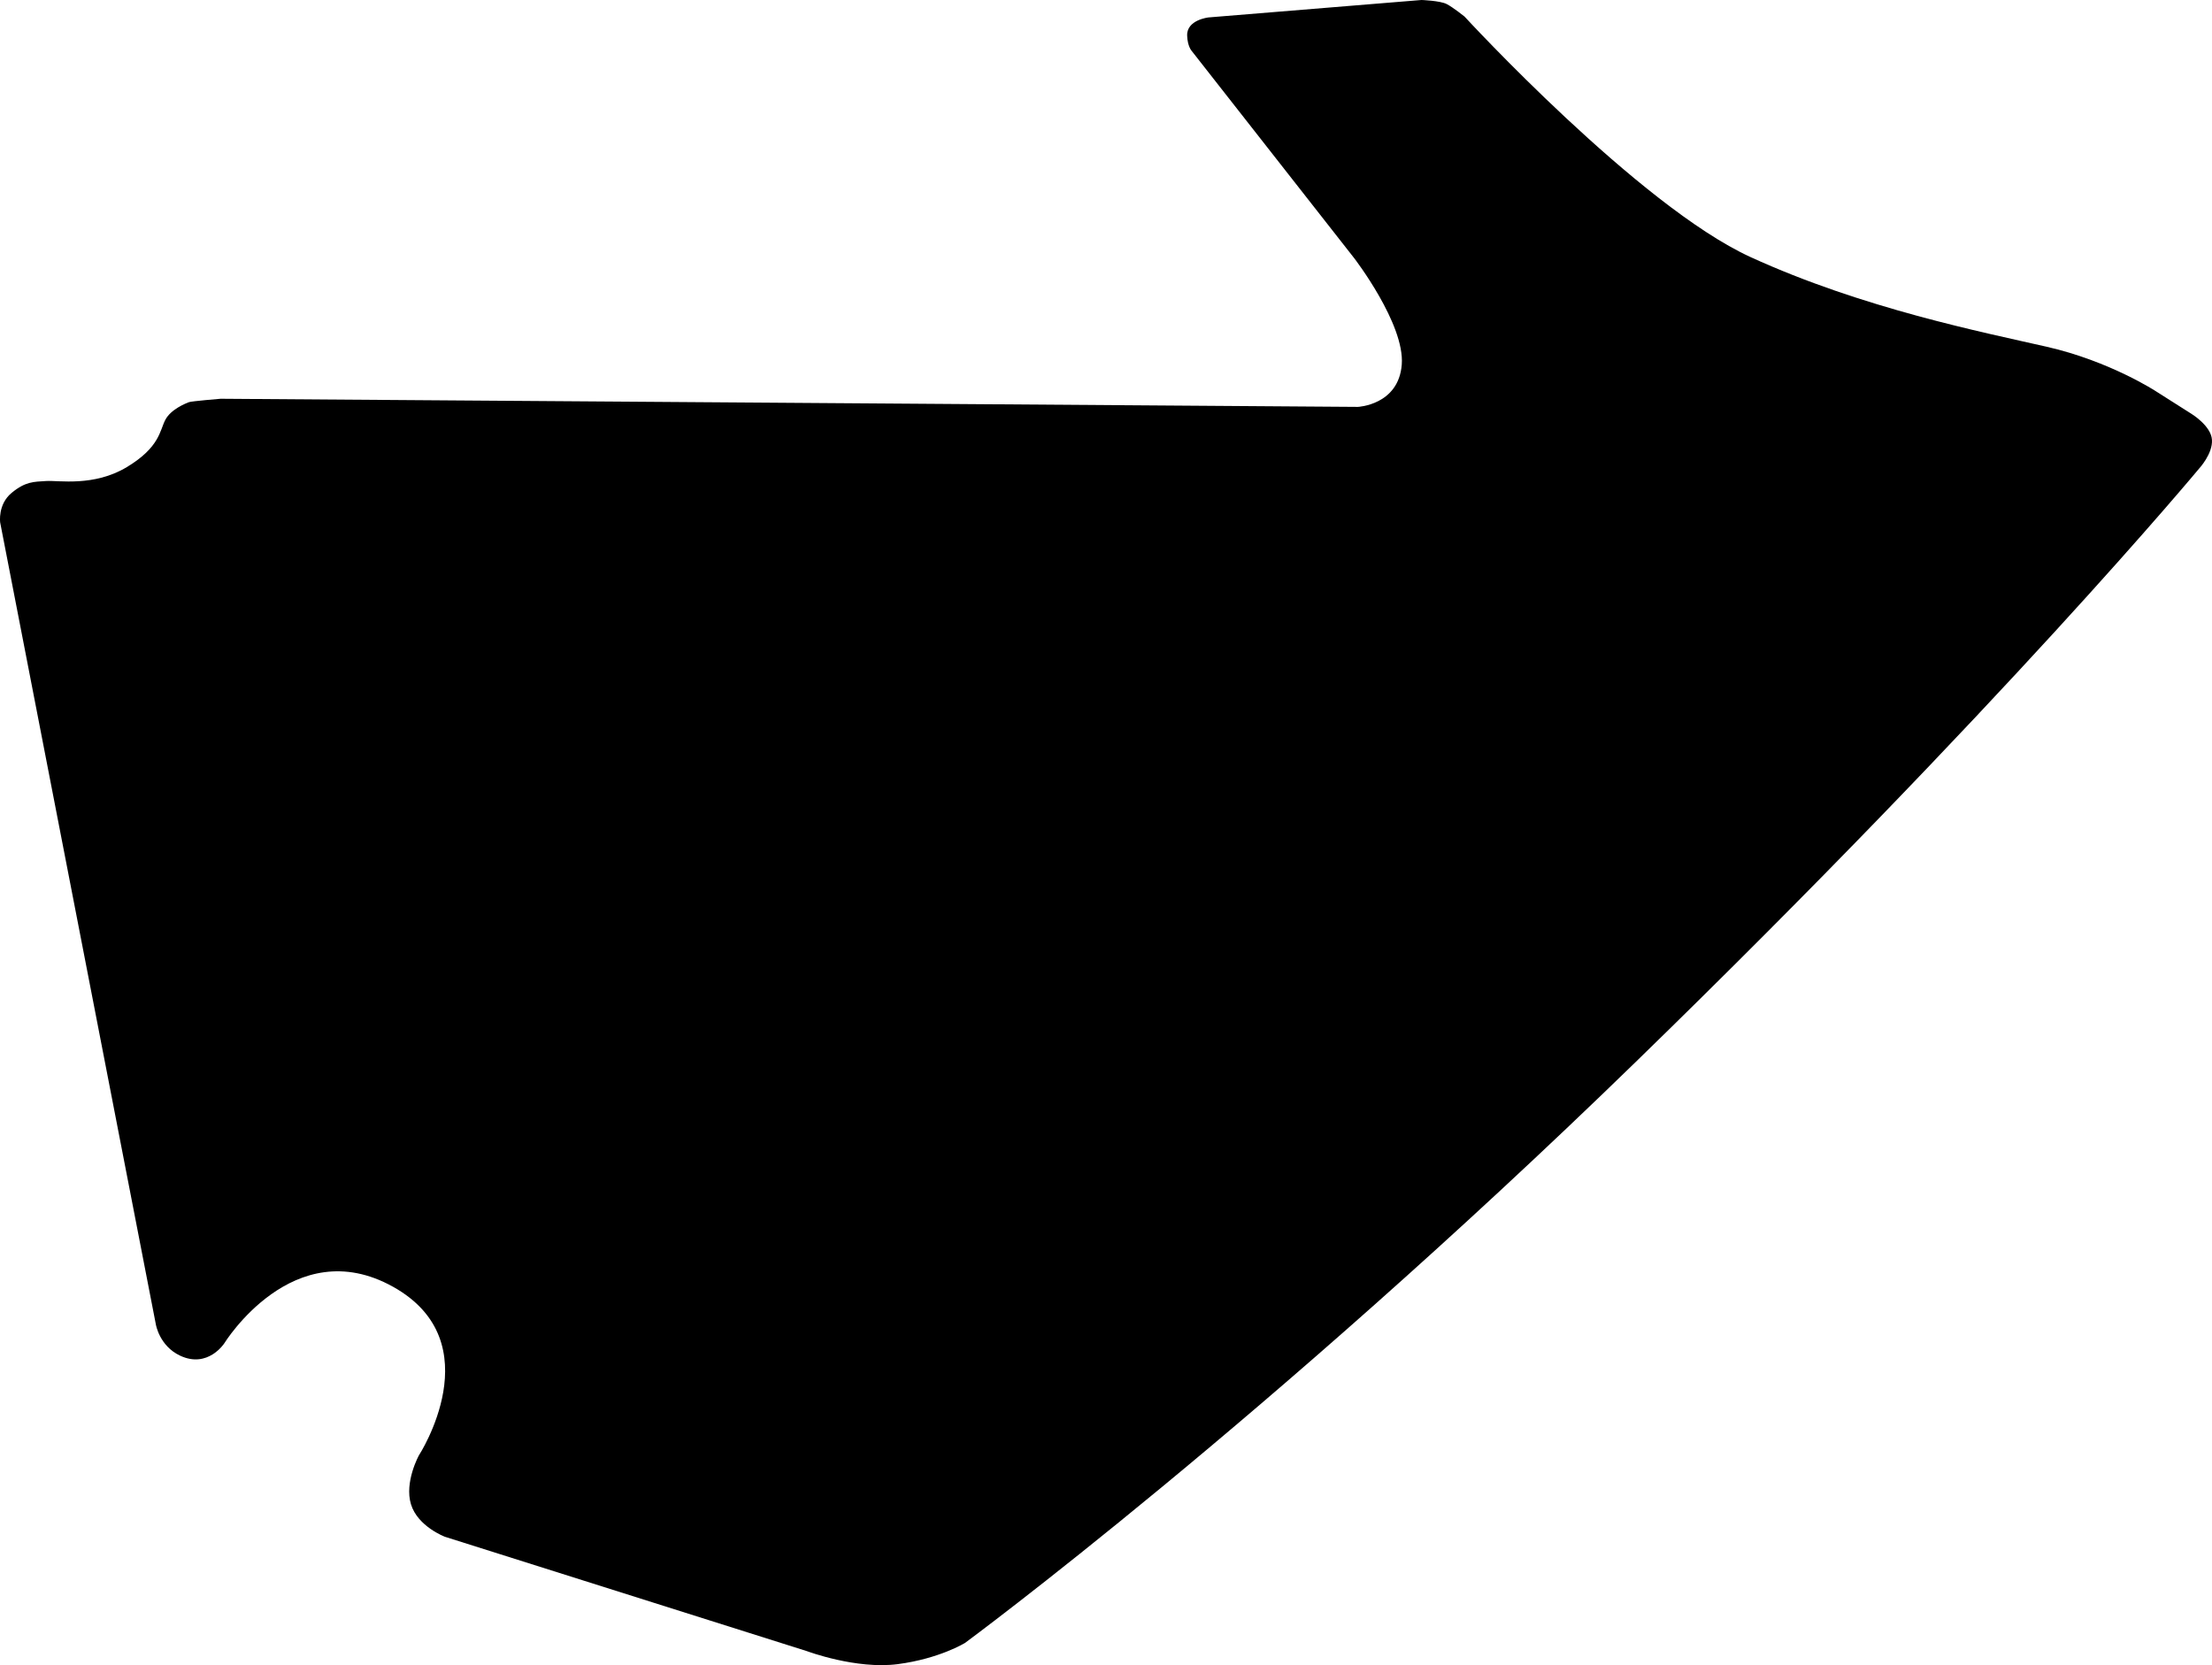 <?xml version="1.0" encoding="utf-8"?>
<!-- Generator: Adobe Illustrator 16.0.0, SVG Export Plug-In . SVG Version: 6.00 Build 0)  -->
<!DOCTYPE svg PUBLIC "-//W3C//DTD SVG 1.1//EN" "http://www.w3.org/Graphics/SVG/1.1/DTD/svg11.dtd">
<svg version="1.1" id="Layer_1" xmlns="http://www.w3.org/2000/svg" xmlns:xlink="http://www.w3.org/1999/xlink" x="0px" y="0px"
	 width="982.197px" height="739.461px" viewBox="0 0 982.197 739.461" enable-background="new 0 0 982.197 739.461"
	 xml:space="preserve">
<path d="M982.178,195.267c-0.414-6.229-9.16-11.523-9.16-11.523l-15.521-9.859c0,0-20.521-13.483-48.709-19.901
	c-28.188-6.419-81.812-17.082-131.463-39.807C727.677,91.452,650.302,7.358,650.302,7.358s-5.028-4.061-7.941-5.561
	c-2.915-1.5-11.16-1.798-11.16-1.798l-94.567,7.742c0,0-9.866,1.049-9.496,8.201c0.187,4.625,1.937,6.577,1.937,6.577L601.35,114.7
	c0,0,22.49,29.206,21.078,47.206c-1.413,18-19.509,18.786-19.509,18.786l-504.959-3.609c0,0-12.883,1.06-14.079,1.517
	c-1.195,0.457-7.979,3.071-10.476,7.854c-2.497,4.783-2.445,12.157-17.096,20.98c-14.646,8.822-30.354,5.823-35.82,6.177
	c-5.473,0.353-9.18,0.177-15.354,5.294c-6.177,5.117-5.058,13.115-5.058,13.115l69.135,356.149c0,0,1.543,9.51,10.744,13.848
	c12.354,5.824,19.635-5.469,19.635-5.469s30.658-49.764,74.896-25.141c44.238,24.625,11.522,74.896,11.522,74.896
	s-6.524,11.832-3.524,21.713c3,9.888,15.051,14.431,15.051,14.431l160.789,50.805c0,0,21.812,8.188,40.33,5.762
	c18.521-2.426,29.854-9.428,29.854-9.428s133.97-98.687,297.49-257.687c163.521-159.001,250.543-263.896,250.543-263.896
	S982.594,201.495,982.178,195.267z"/>
</svg>

